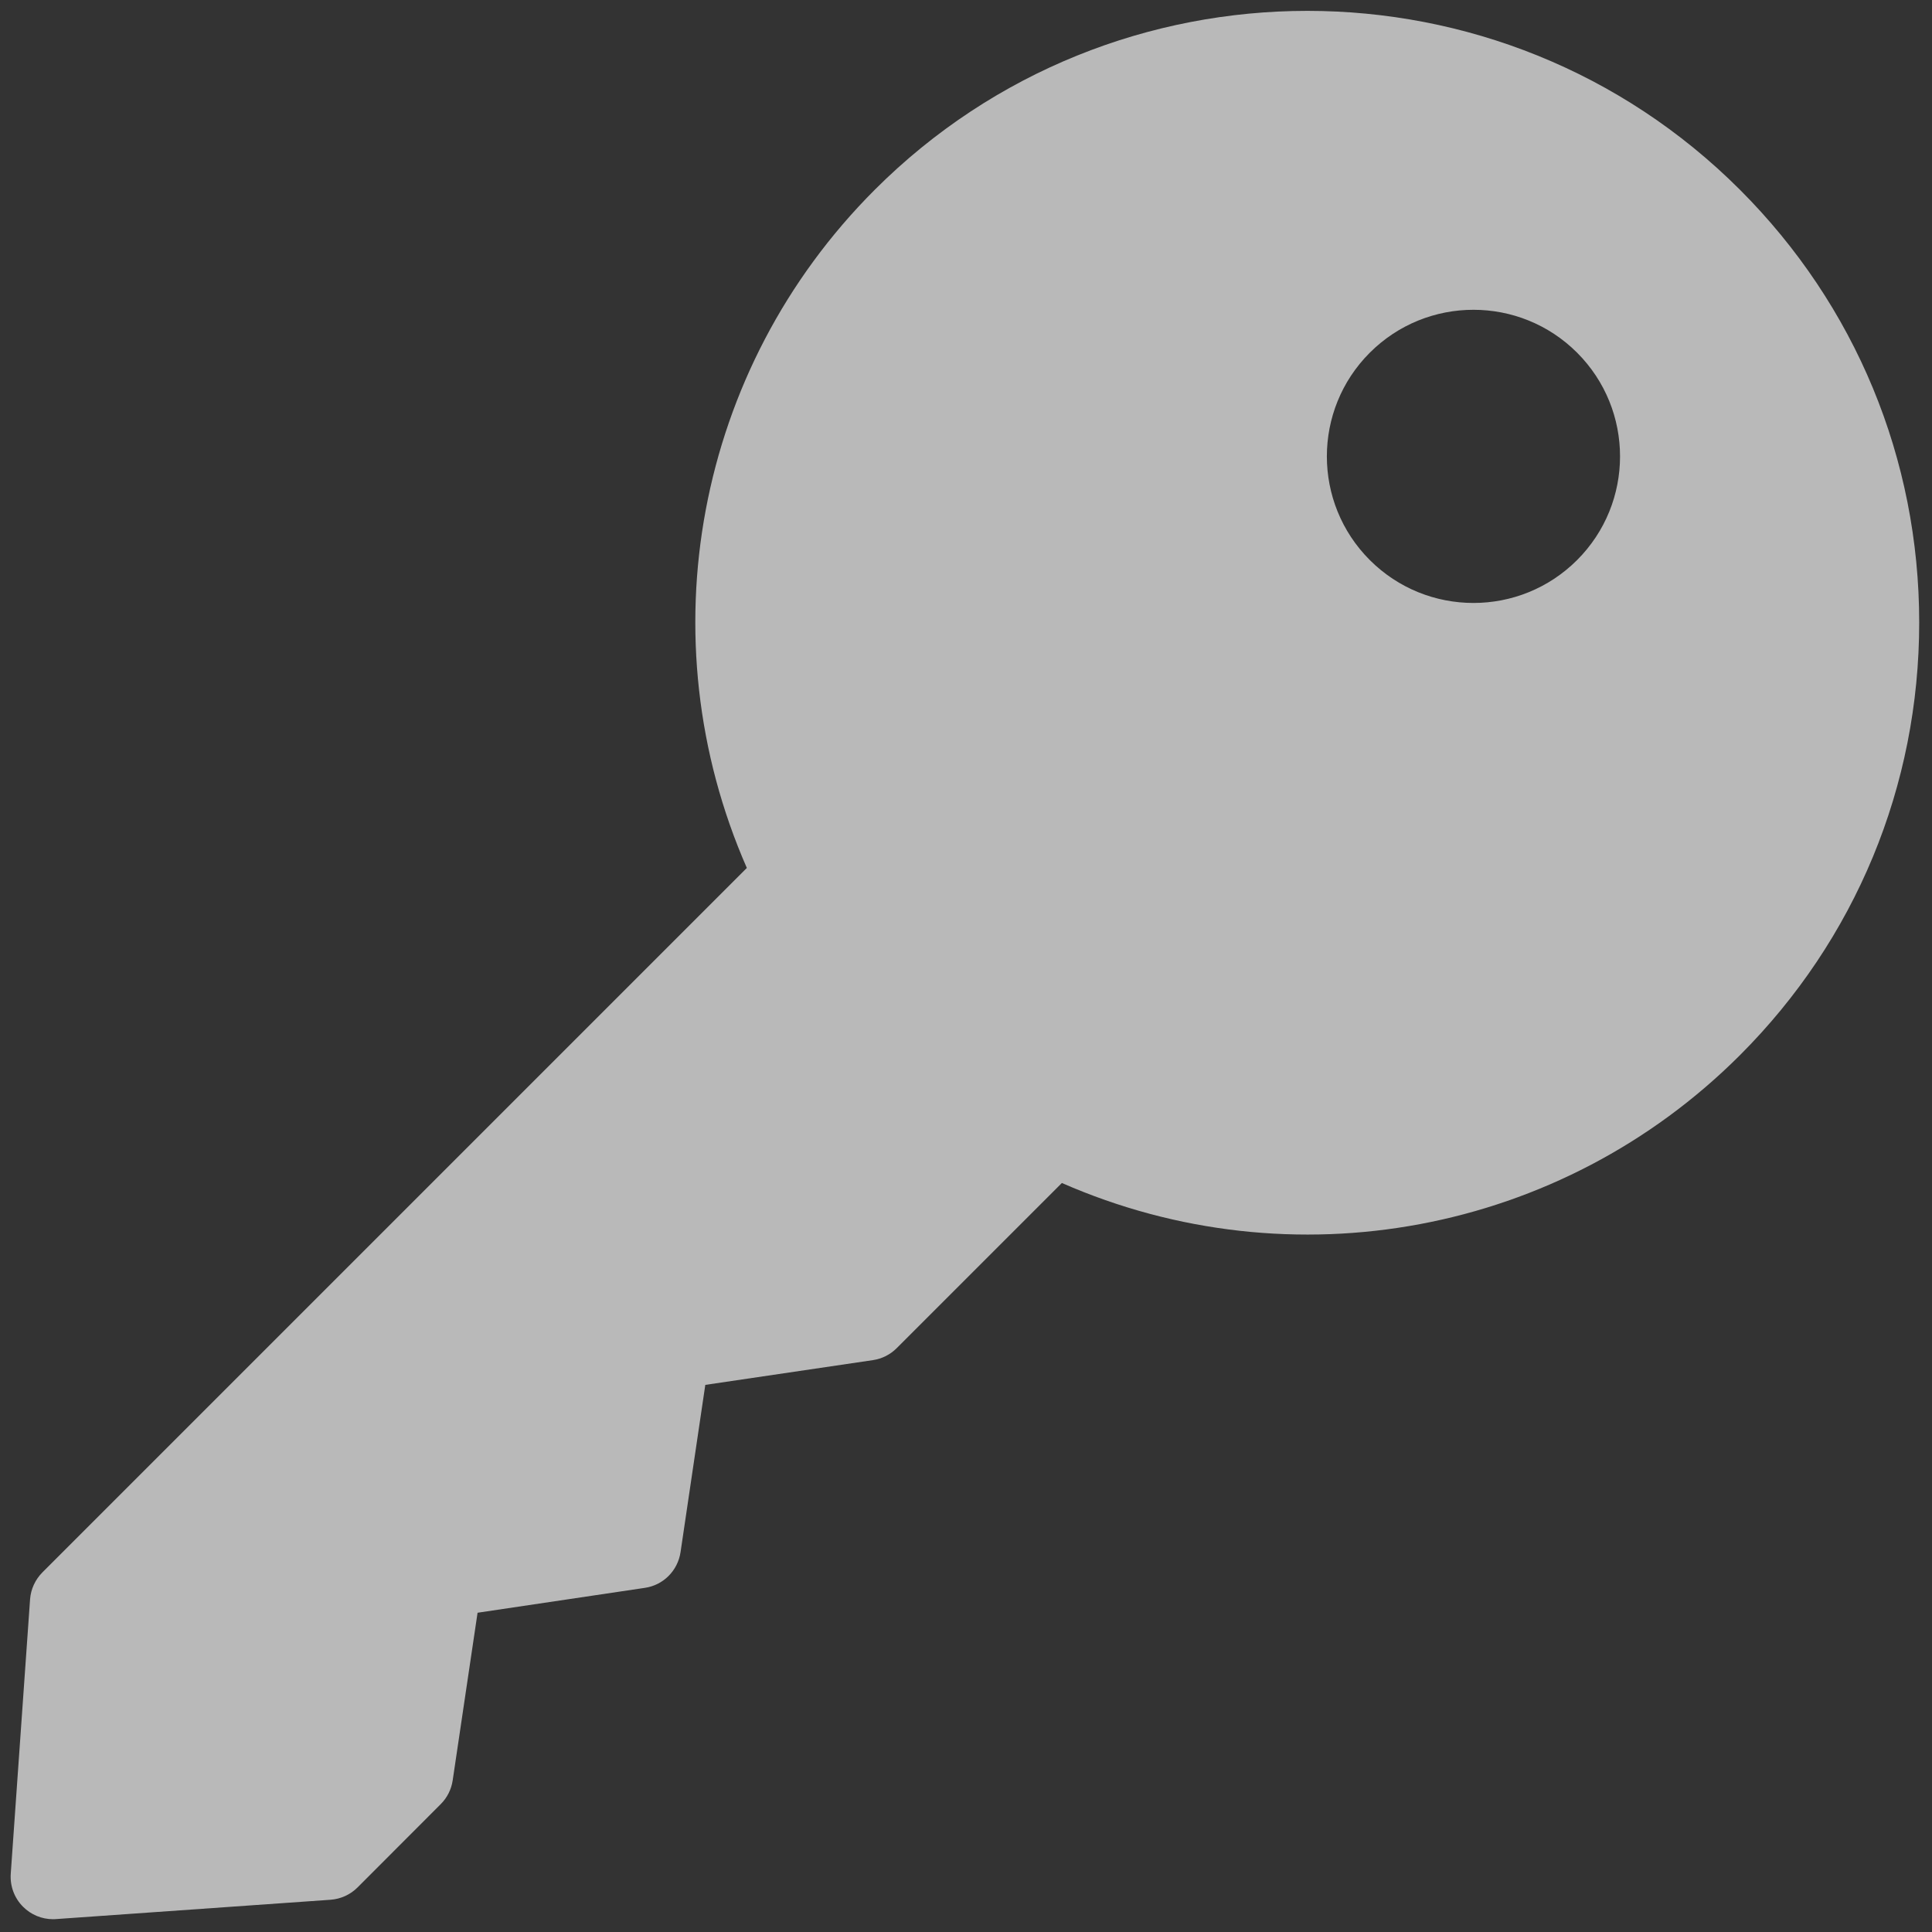 <svg width="16" height="16" viewBox="0 0 16 16" fill="none" xmlns="http://www.w3.org/2000/svg">
<rect x="0" y="0" width="16" height="16" fill="#333333" stroke="none"/>
<g opacity="0.66" clip-path="url(#clip0_10_63)">
<path d="M14.41 1.572C12.434 -0.404 9.22 -0.404 7.244 1.572C5.76 3.056 5.35 5.283 6.185 7.188L0.352 13.021C0.292 13.081 0.255 13.161 0.249 13.245L0.089 15.518C0.082 15.62 0.119 15.719 0.191 15.791C0.257 15.857 0.346 15.894 0.439 15.894C0.447 15.894 0.456 15.894 0.464 15.893L2.737 15.733C2.821 15.727 2.901 15.691 2.961 15.631L3.65 14.941C3.704 14.887 3.738 14.818 3.749 14.744L3.955 13.356L5.34 13.15C5.493 13.128 5.613 13.008 5.636 12.854L5.841 11.469L7.229 11.264C7.304 11.253 7.373 11.218 7.426 11.165L8.794 9.797C10.7 10.633 12.926 10.222 14.41 8.738C15.367 7.781 15.894 6.509 15.894 5.155C15.894 3.802 15.367 2.529 14.41 1.572ZM13.061 4.638C12.587 5.112 11.818 5.112 11.344 4.638C10.87 4.164 10.87 3.395 11.344 2.921C11.818 2.447 12.587 2.447 13.061 2.921C13.535 3.395 13.535 4.164 13.061 4.638Z" fill="white"/>
</g>
<defs>
<clipPath id="clip0_10_63">
<rect width="16" height="16" fill="white"/>
</clipPath>
</defs>
</svg>
